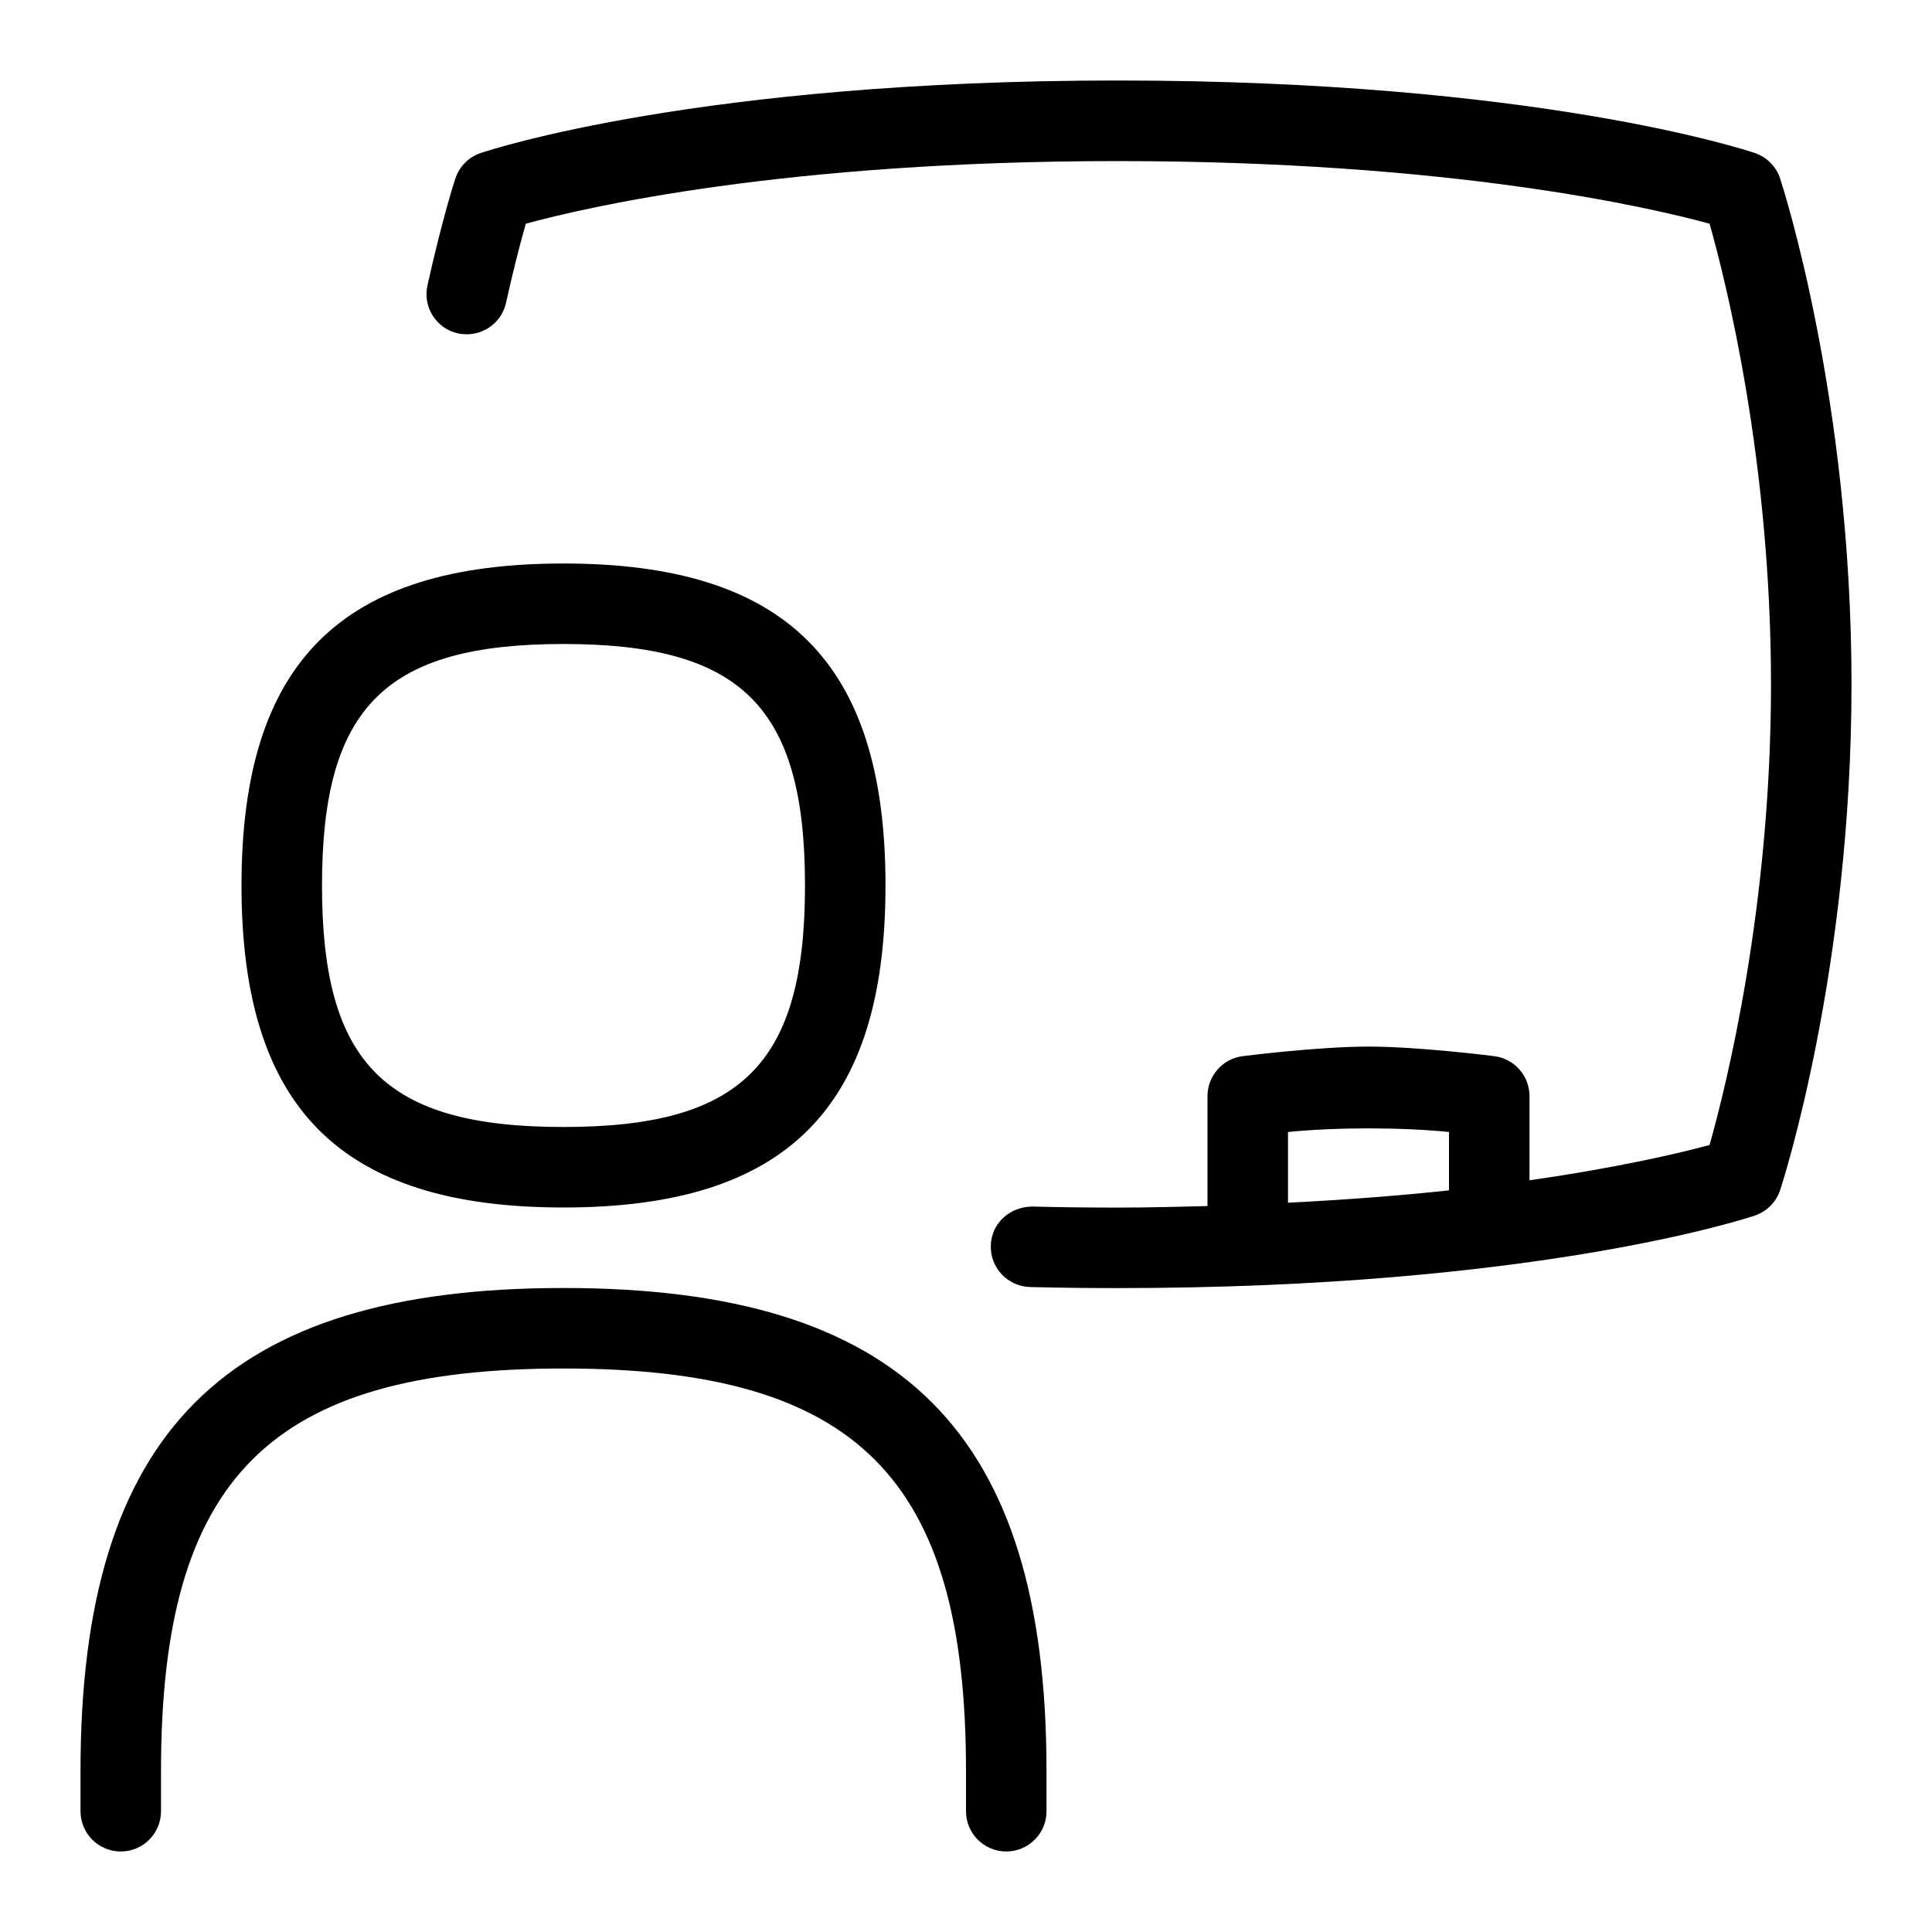 <svg id="Layer_1" viewBox="0 0 24 24" xmlns="http://www.w3.org/2000/svg" data-name="Layer 1"><path d="m22.114 2.219c-.049-.15-.166-.268-.315-.318-.108-.037-2.723-.901-7.914-.901s-7.806.865-7.914.901c-.149.05-.266.168-.315.318-.007.02-.164.504-.346 1.327-.06.27.111.537.38.596.271.056.537-.111.596-.38.097-.439.186-.774.246-.983.746-.204 3.215-.778 7.353-.778s6.605.574 7.352.778c.205.723.763 2.953.763 5.722s-.559 5-.763 5.722c-.355.097-1.111.277-2.237.439v-1.046c0-.251-.187-.464-.437-.496-.039-.005-.943-.119-1.563-.119s-1.525.114-1.563.119c-.25.032-.437.245-.437.496v1.366c-.362.009-.724.019-1.115.019-.368 0-.723-.004-1.064-.013-.284.005-.506.21-.513.487-.007.276.211.505.487.513.35.009.713.013 1.09.013 5.191 0 7.806-.865 7.914-.901.149-.05.266-.168.315-.318.036-.11.886-2.742.886-6.281s-.85-6.17-.886-6.281zm-6.114 11.843c.6-.06 1.4-.06 2 0v.725c-.589.064-1.262.116-2 .154zm-9 .938c2.767 0 4-1.233 4-4s-1.233-4-4-4-4 1.233-4 4 1.233 4 4 4zm0-7c2.215 0 3 .785 3 3s-.785 3-3 3-3-.785-3-3 .785-3 3-3zm6 14v.5c0 .276-.224.5-.5.5s-.5-.224-.5-.5v-.5c0-3.645-1.355-5-5-5s-5 1.355-5 5v.5c0 .276-.224.5-.5.5s-.5-.224-.5-.5v-.5c0-4.206 1.794-6 6-6s6 1.794 6 6z"/></svg>